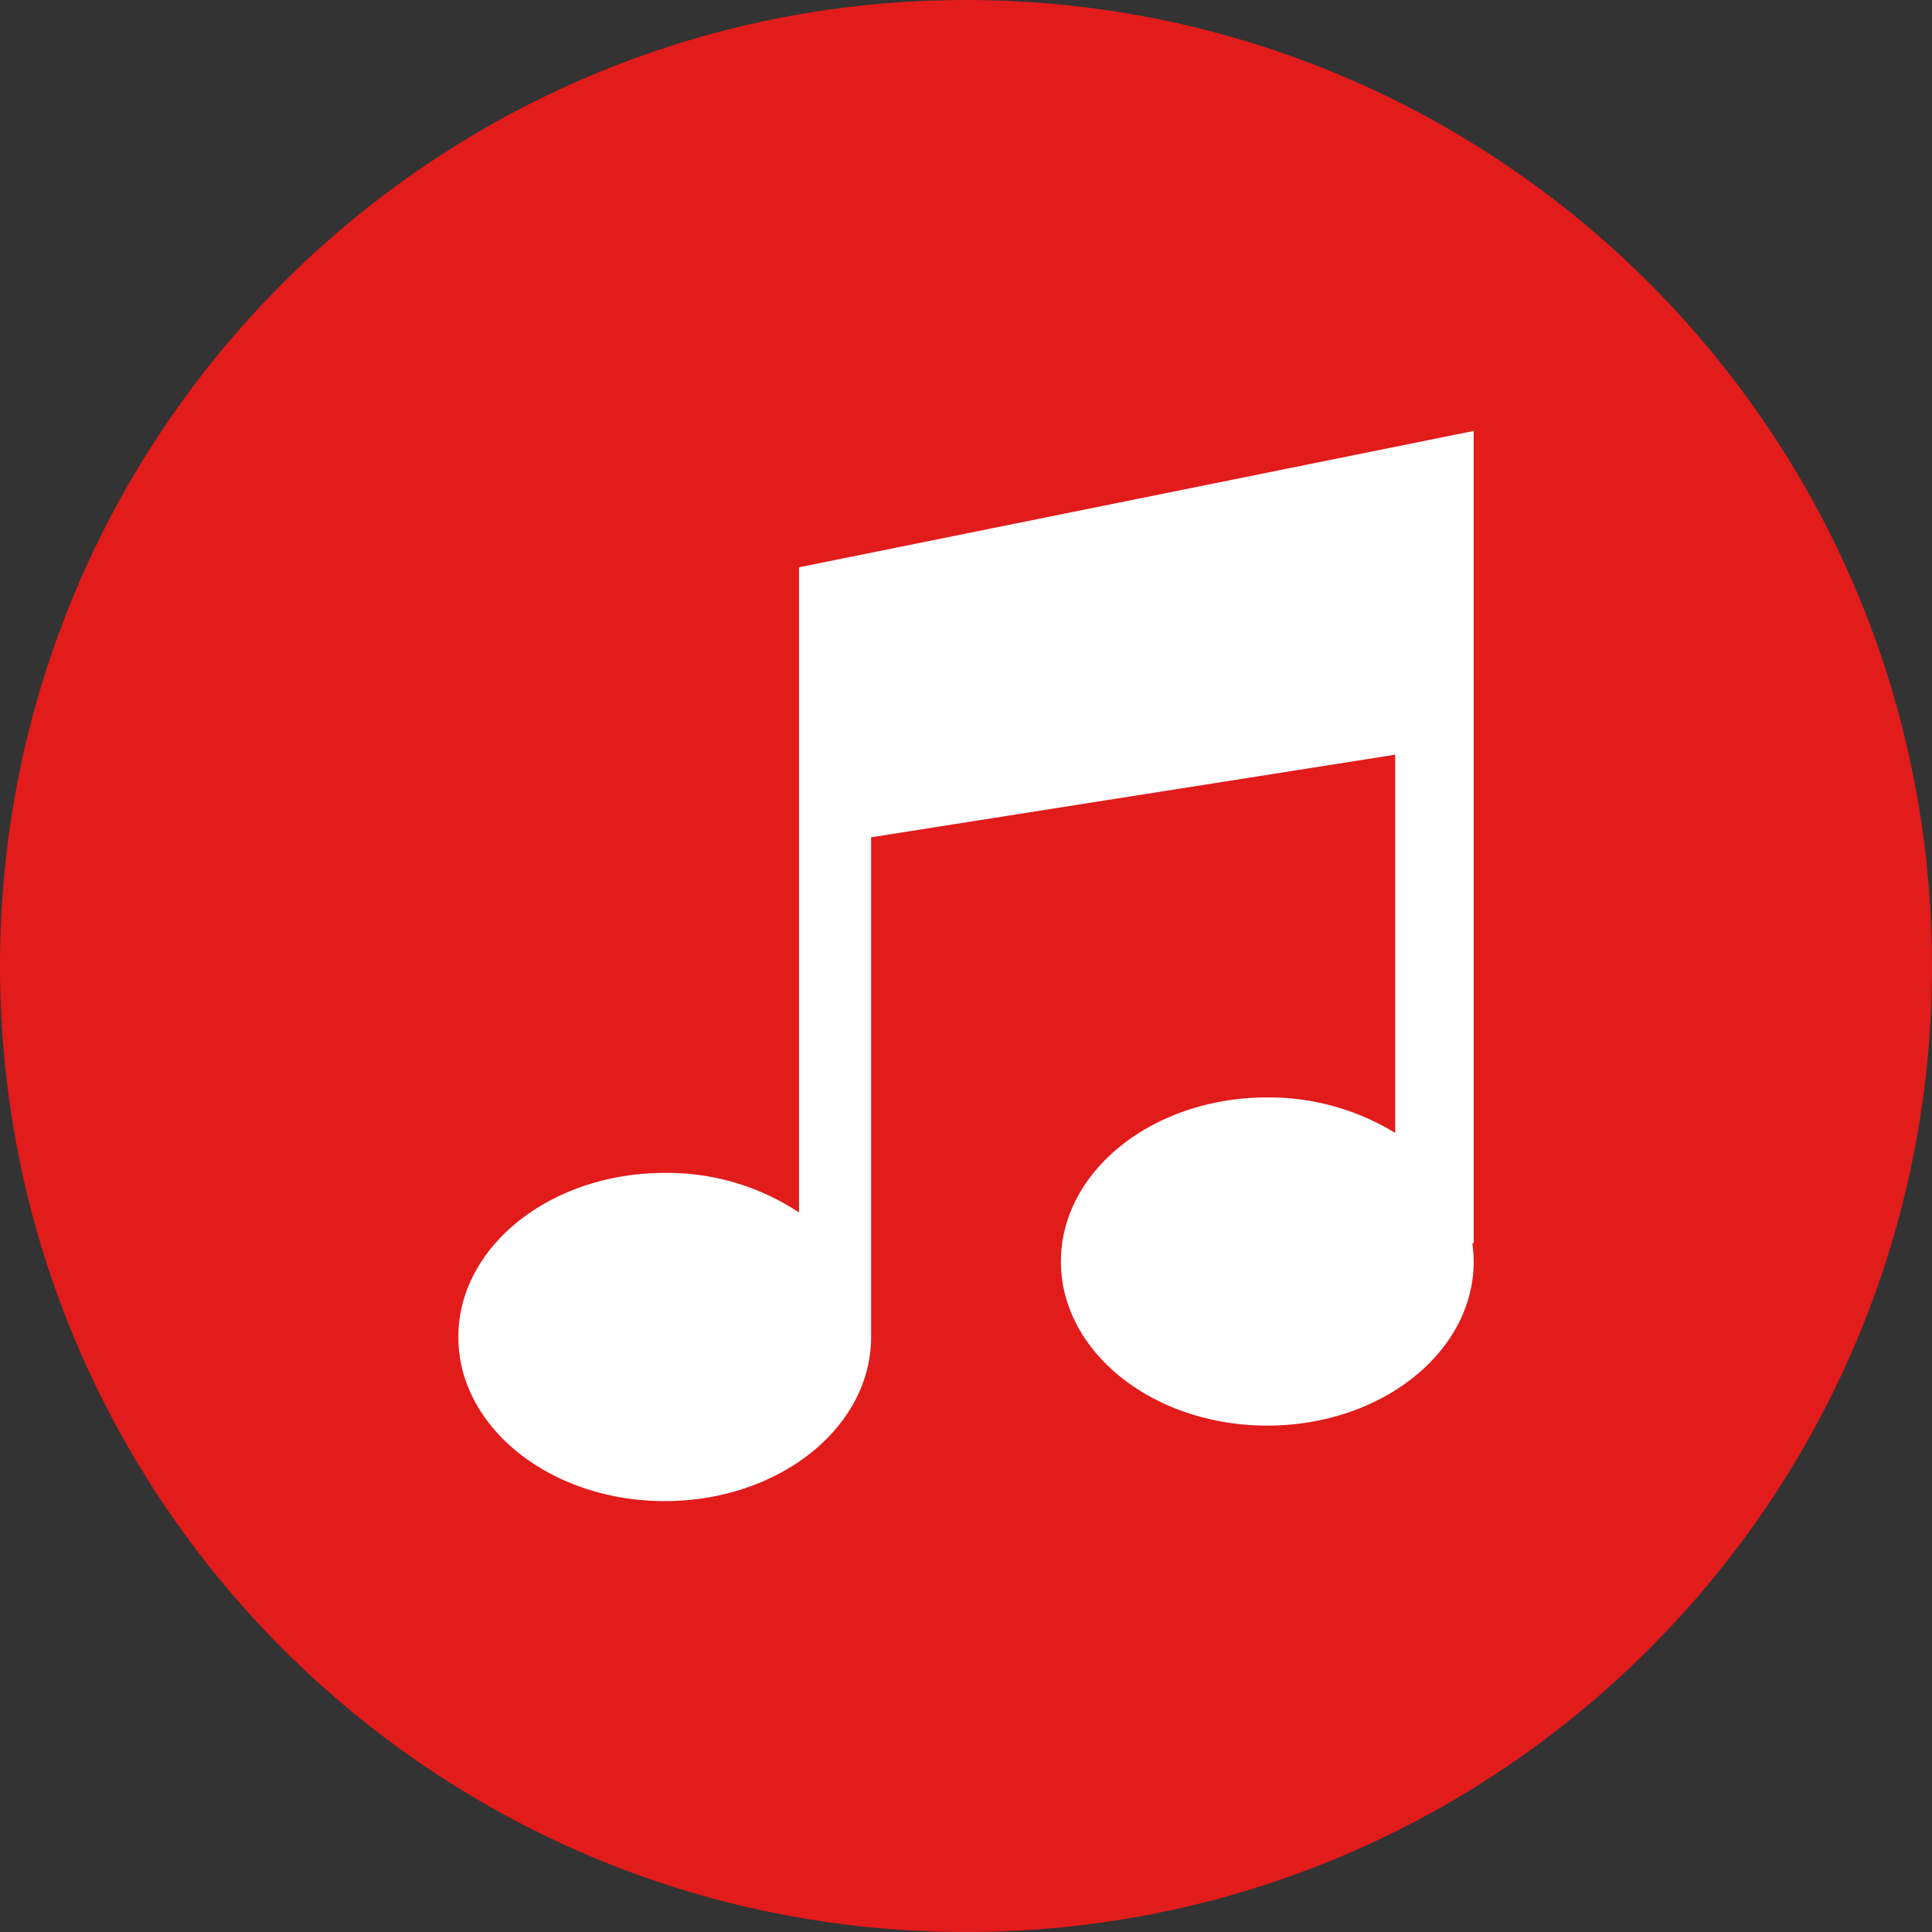 <svg xmlns="http://www.w3.org/2000/svg" viewBox="0 0 512 512" width="50px" height="50px">
    <rect x="0" y="0" width="512" height="512" fill="#333333" stroke="none"/>
    <path d="M256 0C114.616 0 0 114.616 0 256s114.616 256 256 256 256-114.616 256-256S397.384 0 256 0z" fill="#e21b1b" />
    <path d="M390.536 114.2l-178.784 36.136V321.32a63.206 63.206 0 00-35.592-10.488c-30.216 0-54.696 19.456-54.696 43.488s24.48 43.488 54.696 43.488 54.696-19.456 54.696-43.488V221.888L369.736 200v100.24a64.104 64.104 0 00-33.888-9.416c-30.216 0-54.696 19.456-54.696 43.488s24.48 43.488 54.696 43.488 54.696-19.456 54.696-43.488a40.917 40.917 0 00-.36-4.84h.36l-.008-215.272z" fill="#fff" />
</svg>